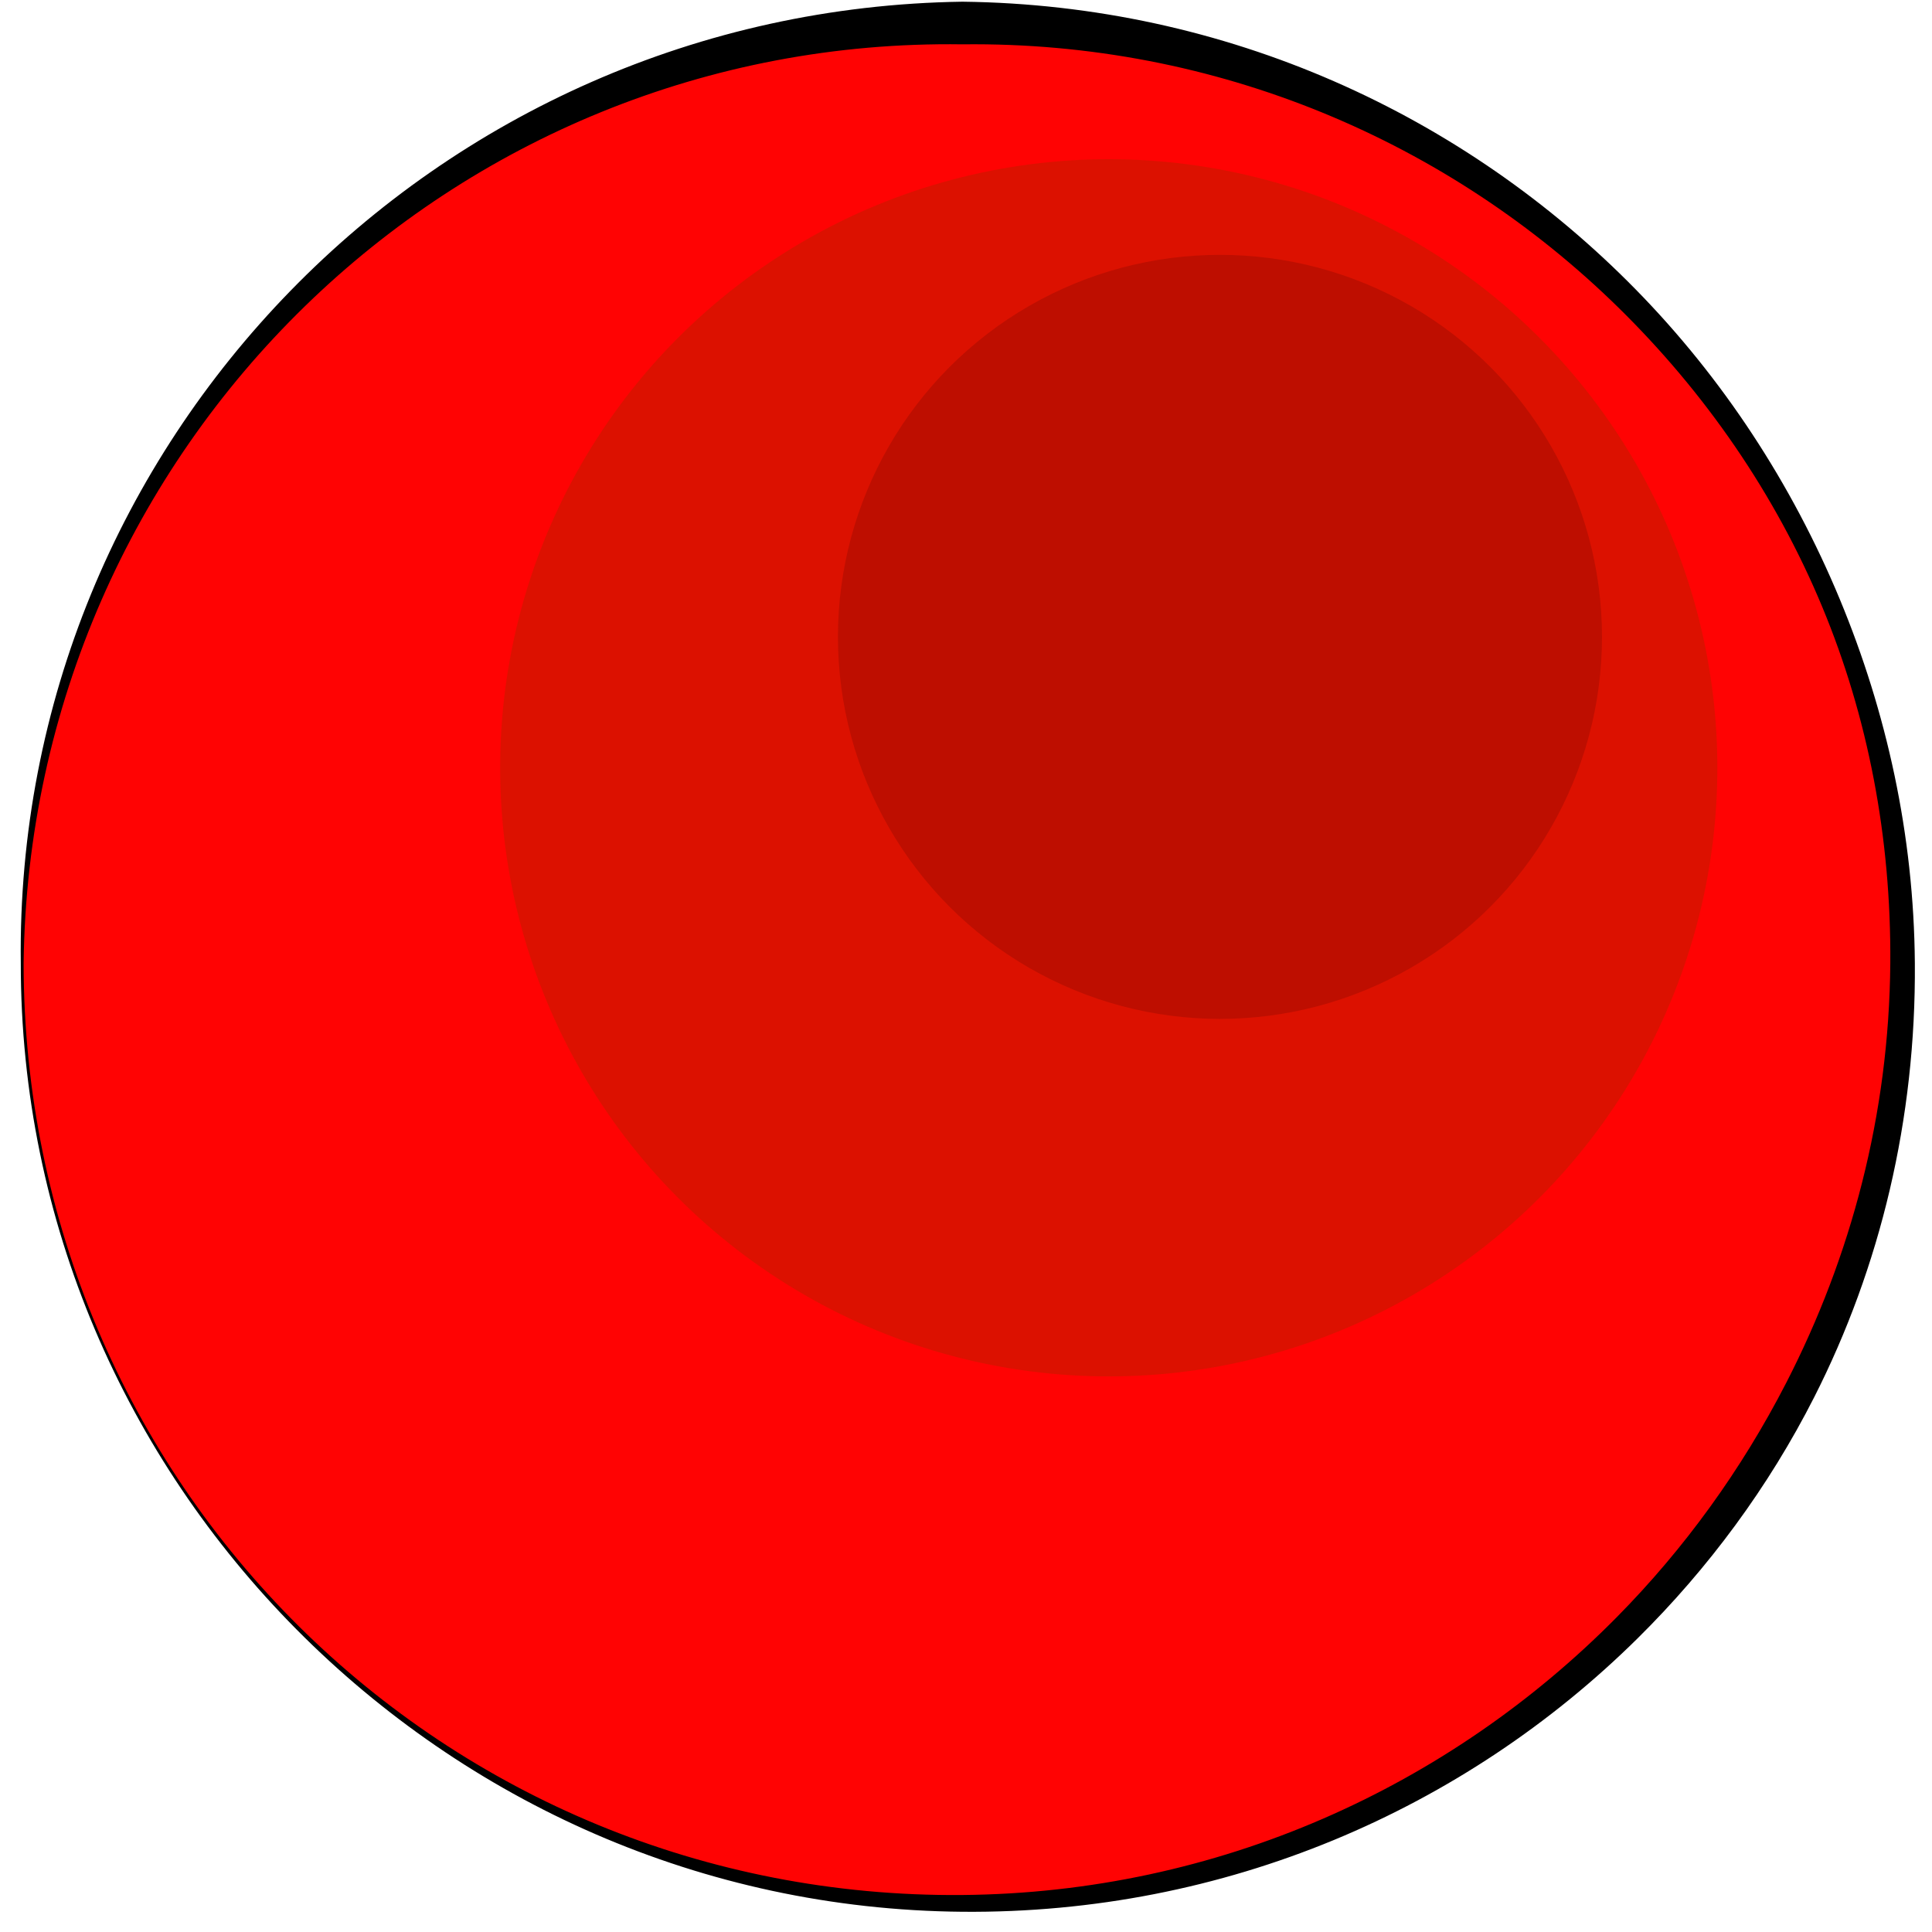 <?xml version="1.0" encoding="UTF-8" standalone="no"?>
<!DOCTYPE svg PUBLIC "-//W3C//DTD SVG 1.1//EN" "http://www.w3.org/Graphics/SVG/1.1/DTD/svg11.dtd">
<svg width="100%" height="100%" viewBox="0 0 285 285" version="1.1" xmlns="http://www.w3.org/2000/svg" xmlns:xlink="http://www.w3.org/1999/xlink" xml:space="preserve" xmlns:serif="http://www.serif.com/" style="fill-rule:evenodd;clip-rule:evenodd;stroke-linejoin:round;stroke-miterlimit:2;">
    <g transform="matrix(1,0,0,1,-1422.5,-220.5)">
        <g transform="matrix(1,0,0,1,-37,684)">
            <g transform="matrix(0.761,0,0,0.761,921.704,-713.899)">
                <g id="Red-Dwarf" serif:id="Red Dwarf">
                    <circle id="Red-Dwarf1" serif:id="Red Dwarf" cx="893.25" cy="515.75" r="182.25" style="fill:rgb(255,3,3);"/>
                    <clipPath id="_clip1">
                        <circle id="Red-Dwarf2" serif:id="Red Dwarf" cx="893.25" cy="515.75" r="182.25"/>
                    </clipPath>
                    <g clip-path="url(#_clip1)">
                        <g transform="matrix(0.975,0,0,0.975,-861.653,-121.752)">
                            <circle cx="1829" cy="615" r="121" style="fill:rgb(220,17,0);"/>
                        </g>
                        <g transform="matrix(0.612,0,0,0.612,-176.168,76.114)">
                            <circle cx="1829" cy="615" r="121" style="fill:rgb(190,14,0);"/>
                        </g>
                    </g>
                    <path id="Red-Dwarf3" serif:id="Red Dwarf" d="M893.25,329.368C842.099,330.113 796.058,351.453 762.958,385.458C730.204,419.106 710.099,465.133 710.726,515.75C710.69,566.133 731.247,611.657 764.139,644.861C797.155,678.19 842.679,699.183 893.25,699.625C944.166,700.071 990.537,679.835 1024.13,646.631C1037.88,633.039 1049.53,617.28 1058.37,599.876C1071.18,574.637 1078.11,545.977 1077.88,515.75C1077.69,490.762 1072.38,467.034 1063.37,445.291C1054.02,422.759 1040.63,402.34 1023.81,385.186C990.564,351.264 944.452,329.976 893.25,329.368ZM893.25,337.632C942.641,337.045 987.654,356.55 1020.38,388.624C1037.13,405.049 1050.8,424.708 1059.94,446.711C1068.77,467.948 1073.3,491.336 1073.12,515.75C1072.89,545.088 1065.5,572.668 1052.94,597.103C1044.3,613.91 1033.22,629.245 1020.06,642.558C987.666,675.332 942.924,695.94 893.25,696.375C843.231,696.812 797.636,676.984 764.671,644.329C731.586,611.554 711.31,565.954 711.274,515.75C711.893,465.773 732.63,420.692 765.852,388.352C798.723,356.356 843.805,336.912 893.25,337.632Z"/>
                </g>
            </g>
        </g>
    </g>
</svg>
